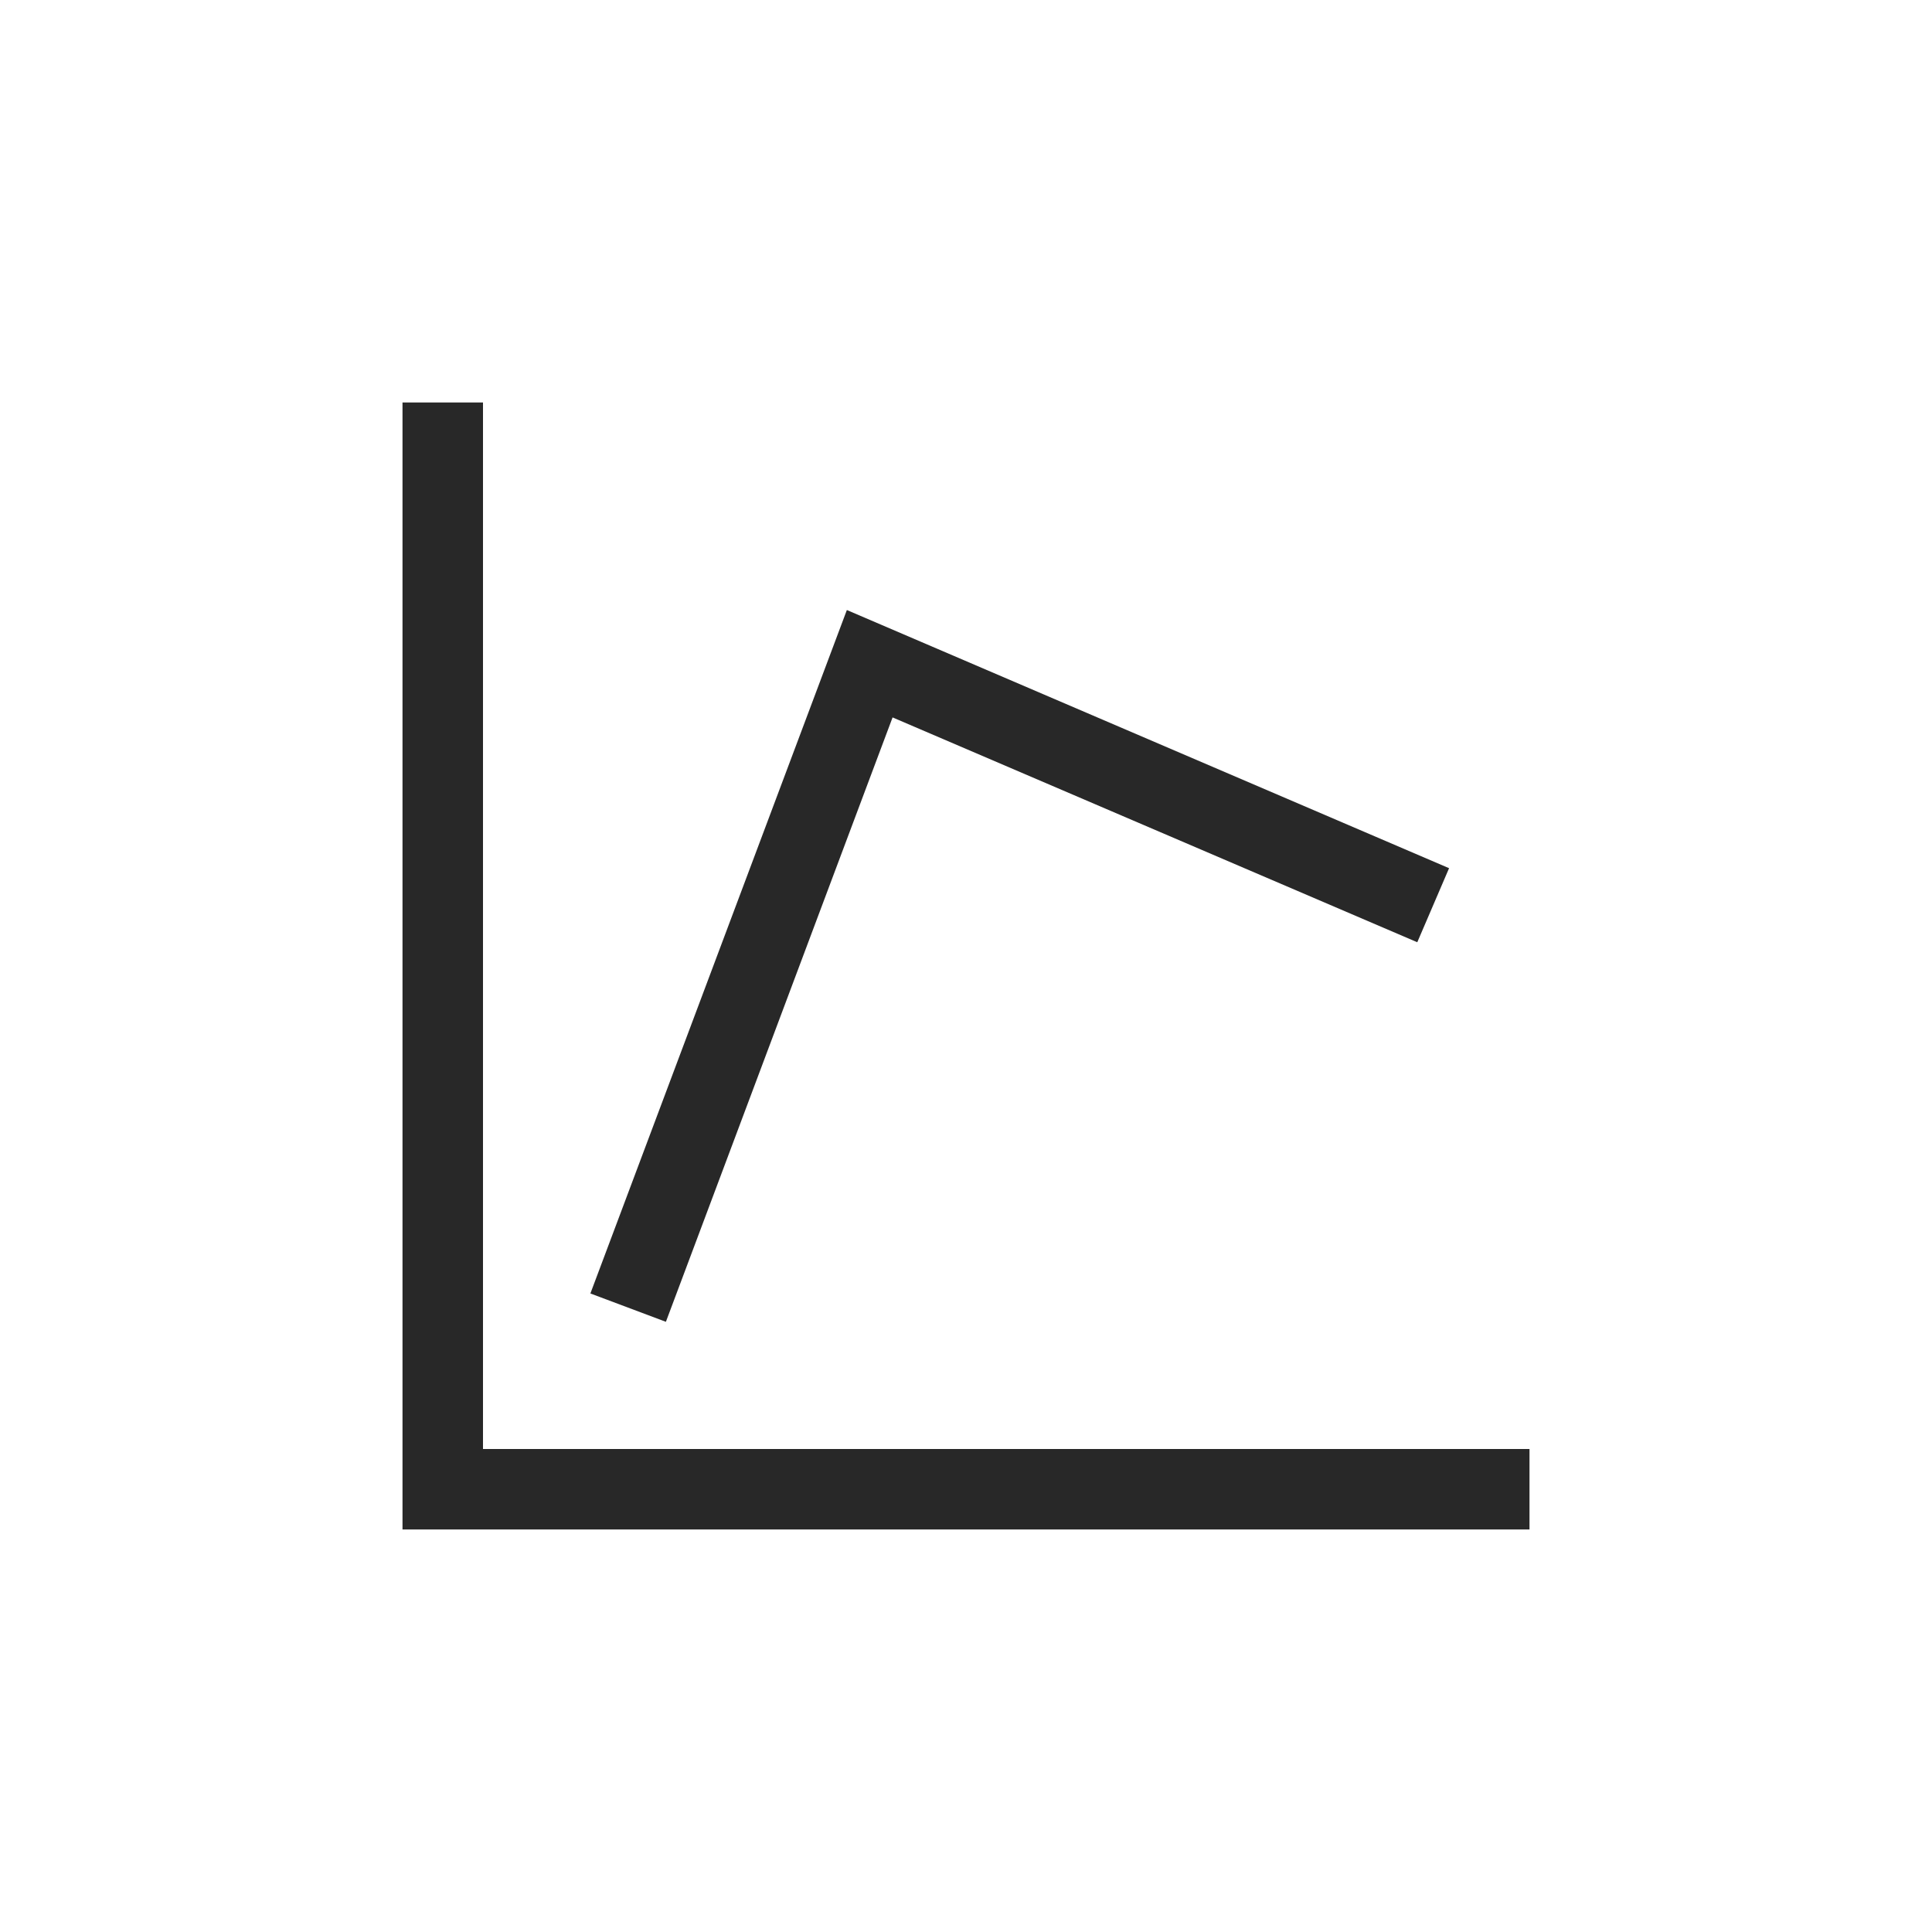 <svg width="24" height="24" version="1.1" xmlns="http://www.w3.org/2000/svg">
  <defs>
    <style id="current-color-scheme" type="text/css">.ColorScheme-Text { color:#282828; } .ColorScheme-Highlight { color:#458588; }</style>
  </defs>
  <path class="ColorScheme-Text" d="m5 5v14h14v-1h-13v-13zm5.52 2.578-3.186 8.49 0.938 0.352 2.816-7.508 6.518 2.793 0.395-0.92z" fill="currentColor"/>
</svg>
